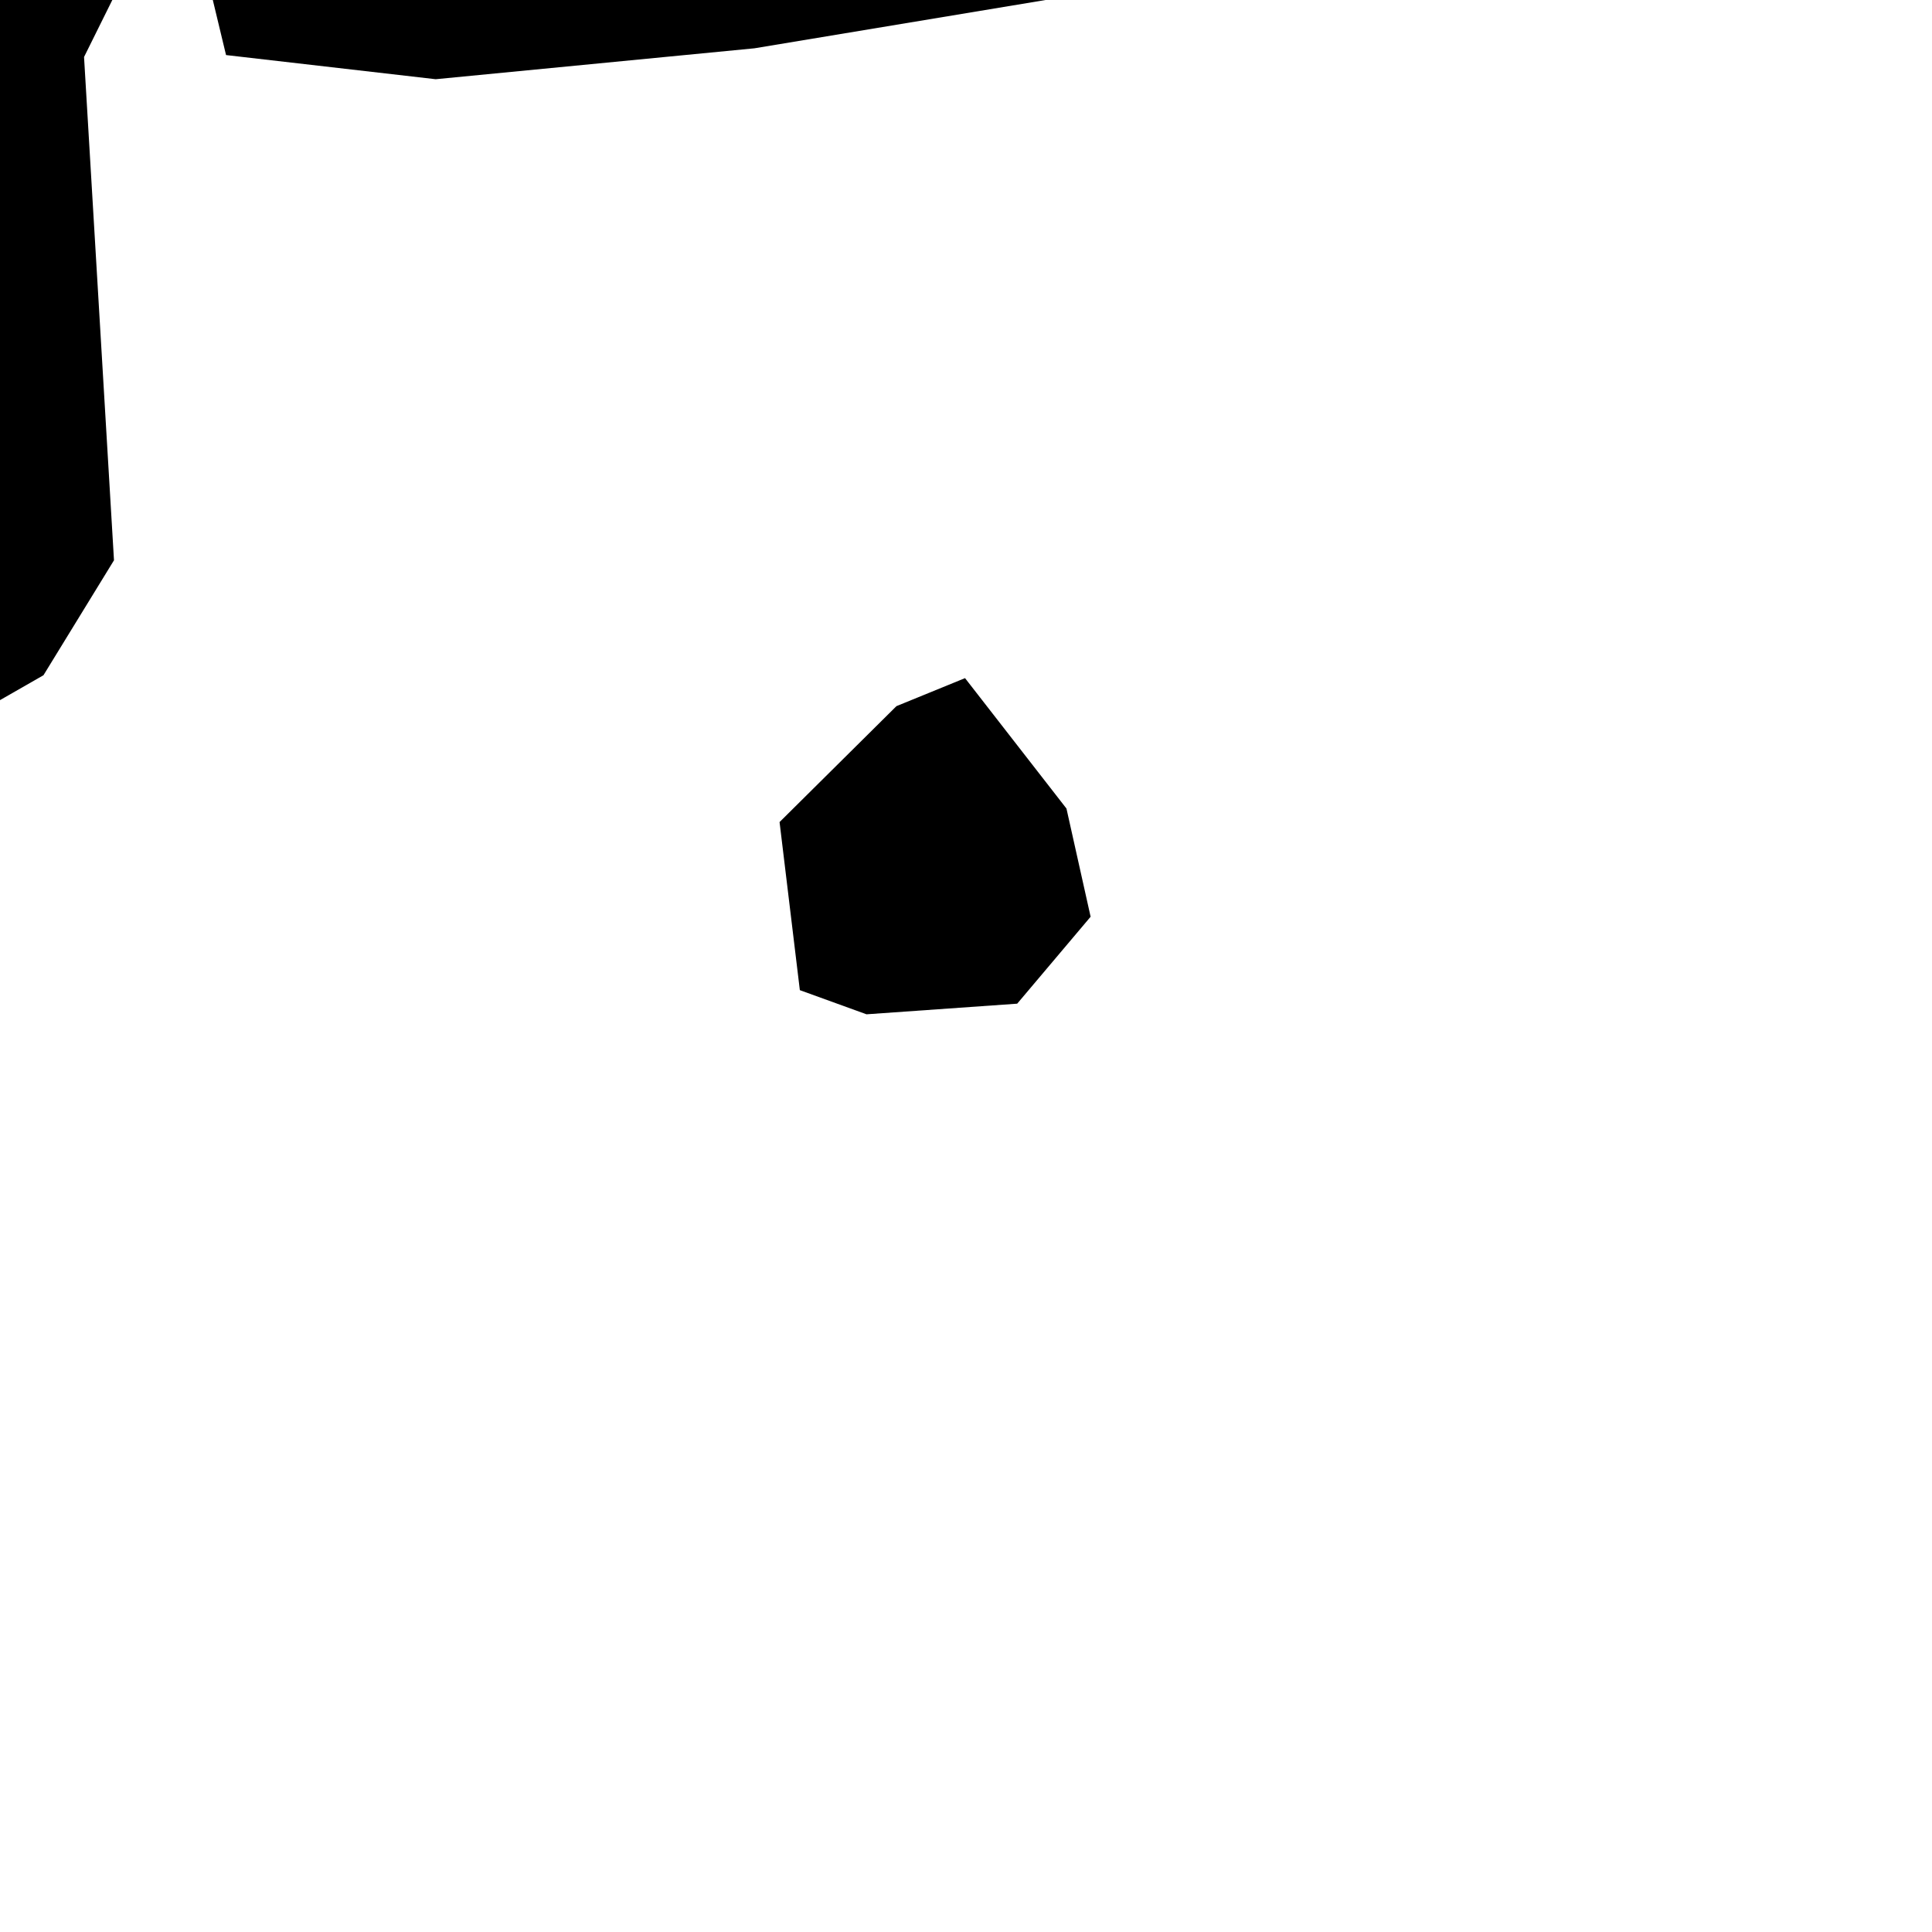 <svg xmlns="http://www.w3.org/2000/svg" viewBox="302 417 2 2"><path d="m 302.781,417.05 -0.33,0.032 -0.217,-0.025 -0.05,-0.208 0.111,-0.176 -0.08,-0.214 0.051,-0.127 0.111,-0.084 0.182,0.112 0.029,0.16 0.114,0.146 0.513,0.312 -0.434,0.072 z m -0.736,0.649 -0.227,0.13 -0.111,-0.04 -0.138,-0.25 -0.097,-0.694 0.075,-0.115 0.054,-0.043 0.299,0.085 0.125,0.098 0.125,0.062 -0.063,0.127 0.031,0.521 -0.073,0.119 z m 1.008,0.34 -0.156,0.011 -0.069,-0.025 -0.021,-0.174 0.121,-0.12 0.071,-0.029 0.105,0.135 0.025,0.112 -0.076,0.09 z" name="Guadeloupe" id="gp"></path></svg>
